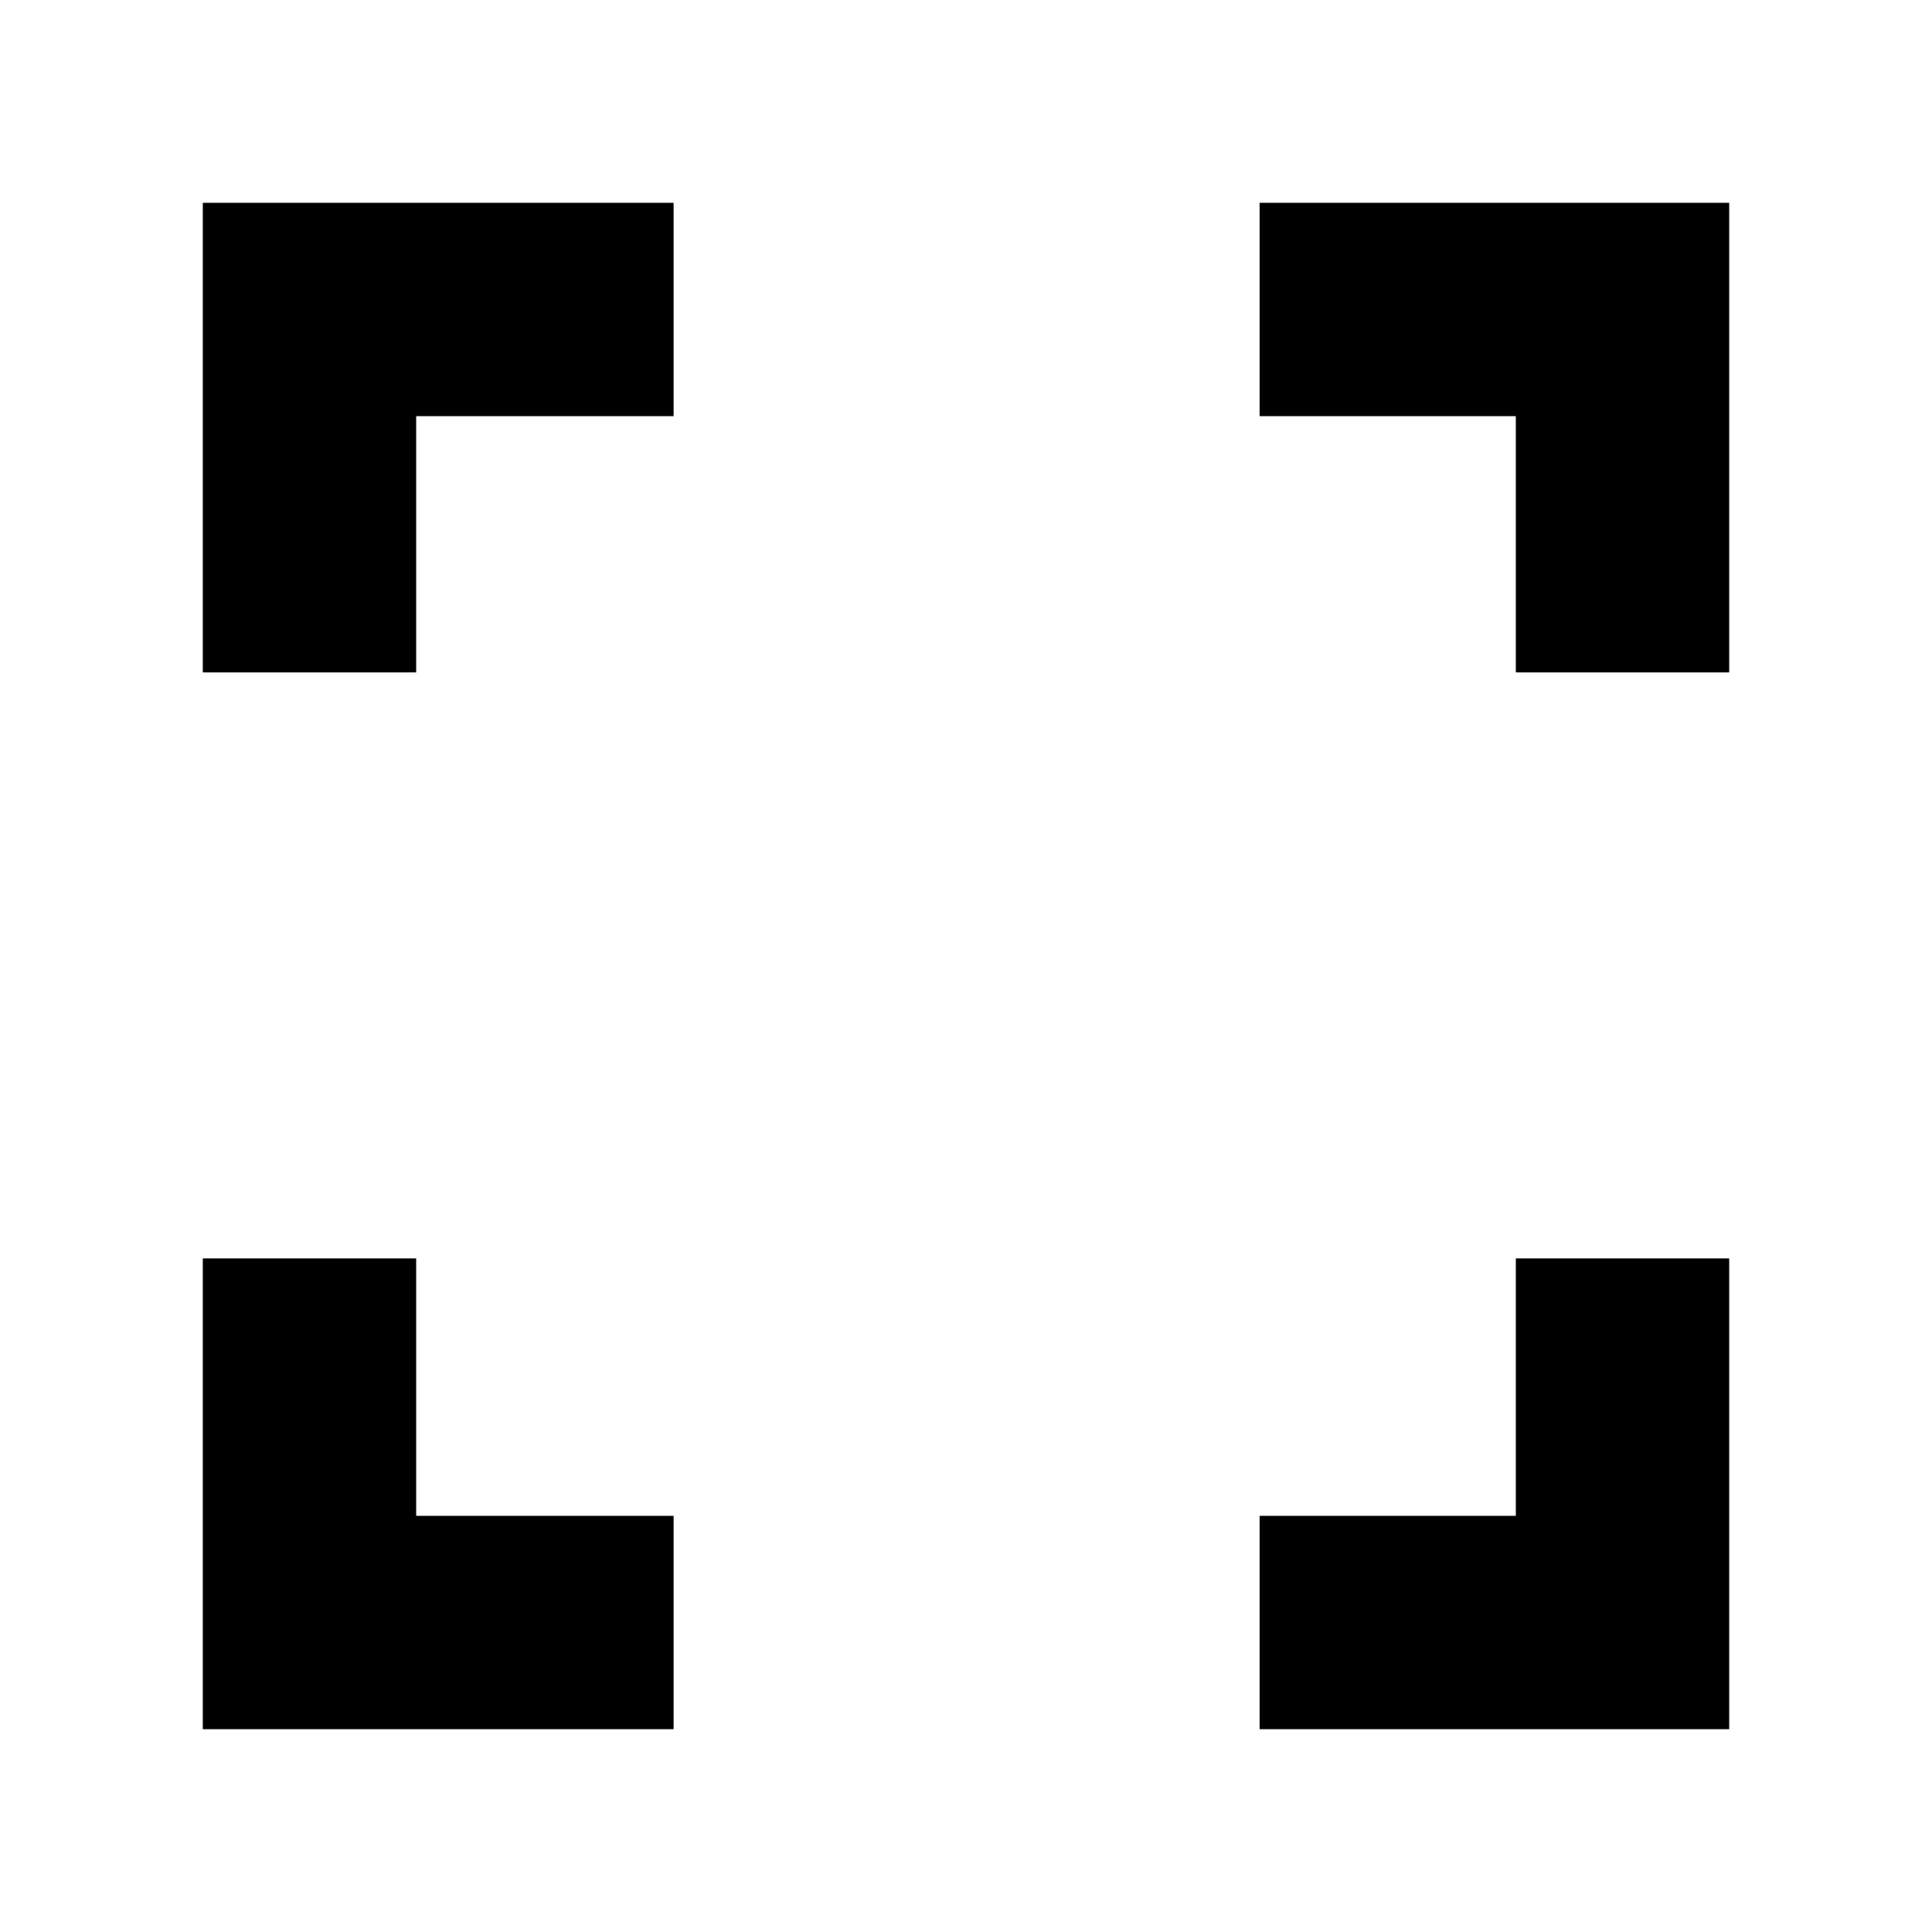 <svg xmlns="http://www.w3.org/2000/svg" height="24" viewBox="0 -960 960 960" width="24"><path d="M100.78-100.78V-334.7h106v127.92H334.7v106H100.78Zm525.09 0v-106h127.35V-334.7h106v233.92H625.87ZM100.78-625.87v-233.35H334.7v106H206.78v127.35h-106Zm652.44 0v-127.35H625.87v-106h233.35v233.35h-106Z"/></svg>